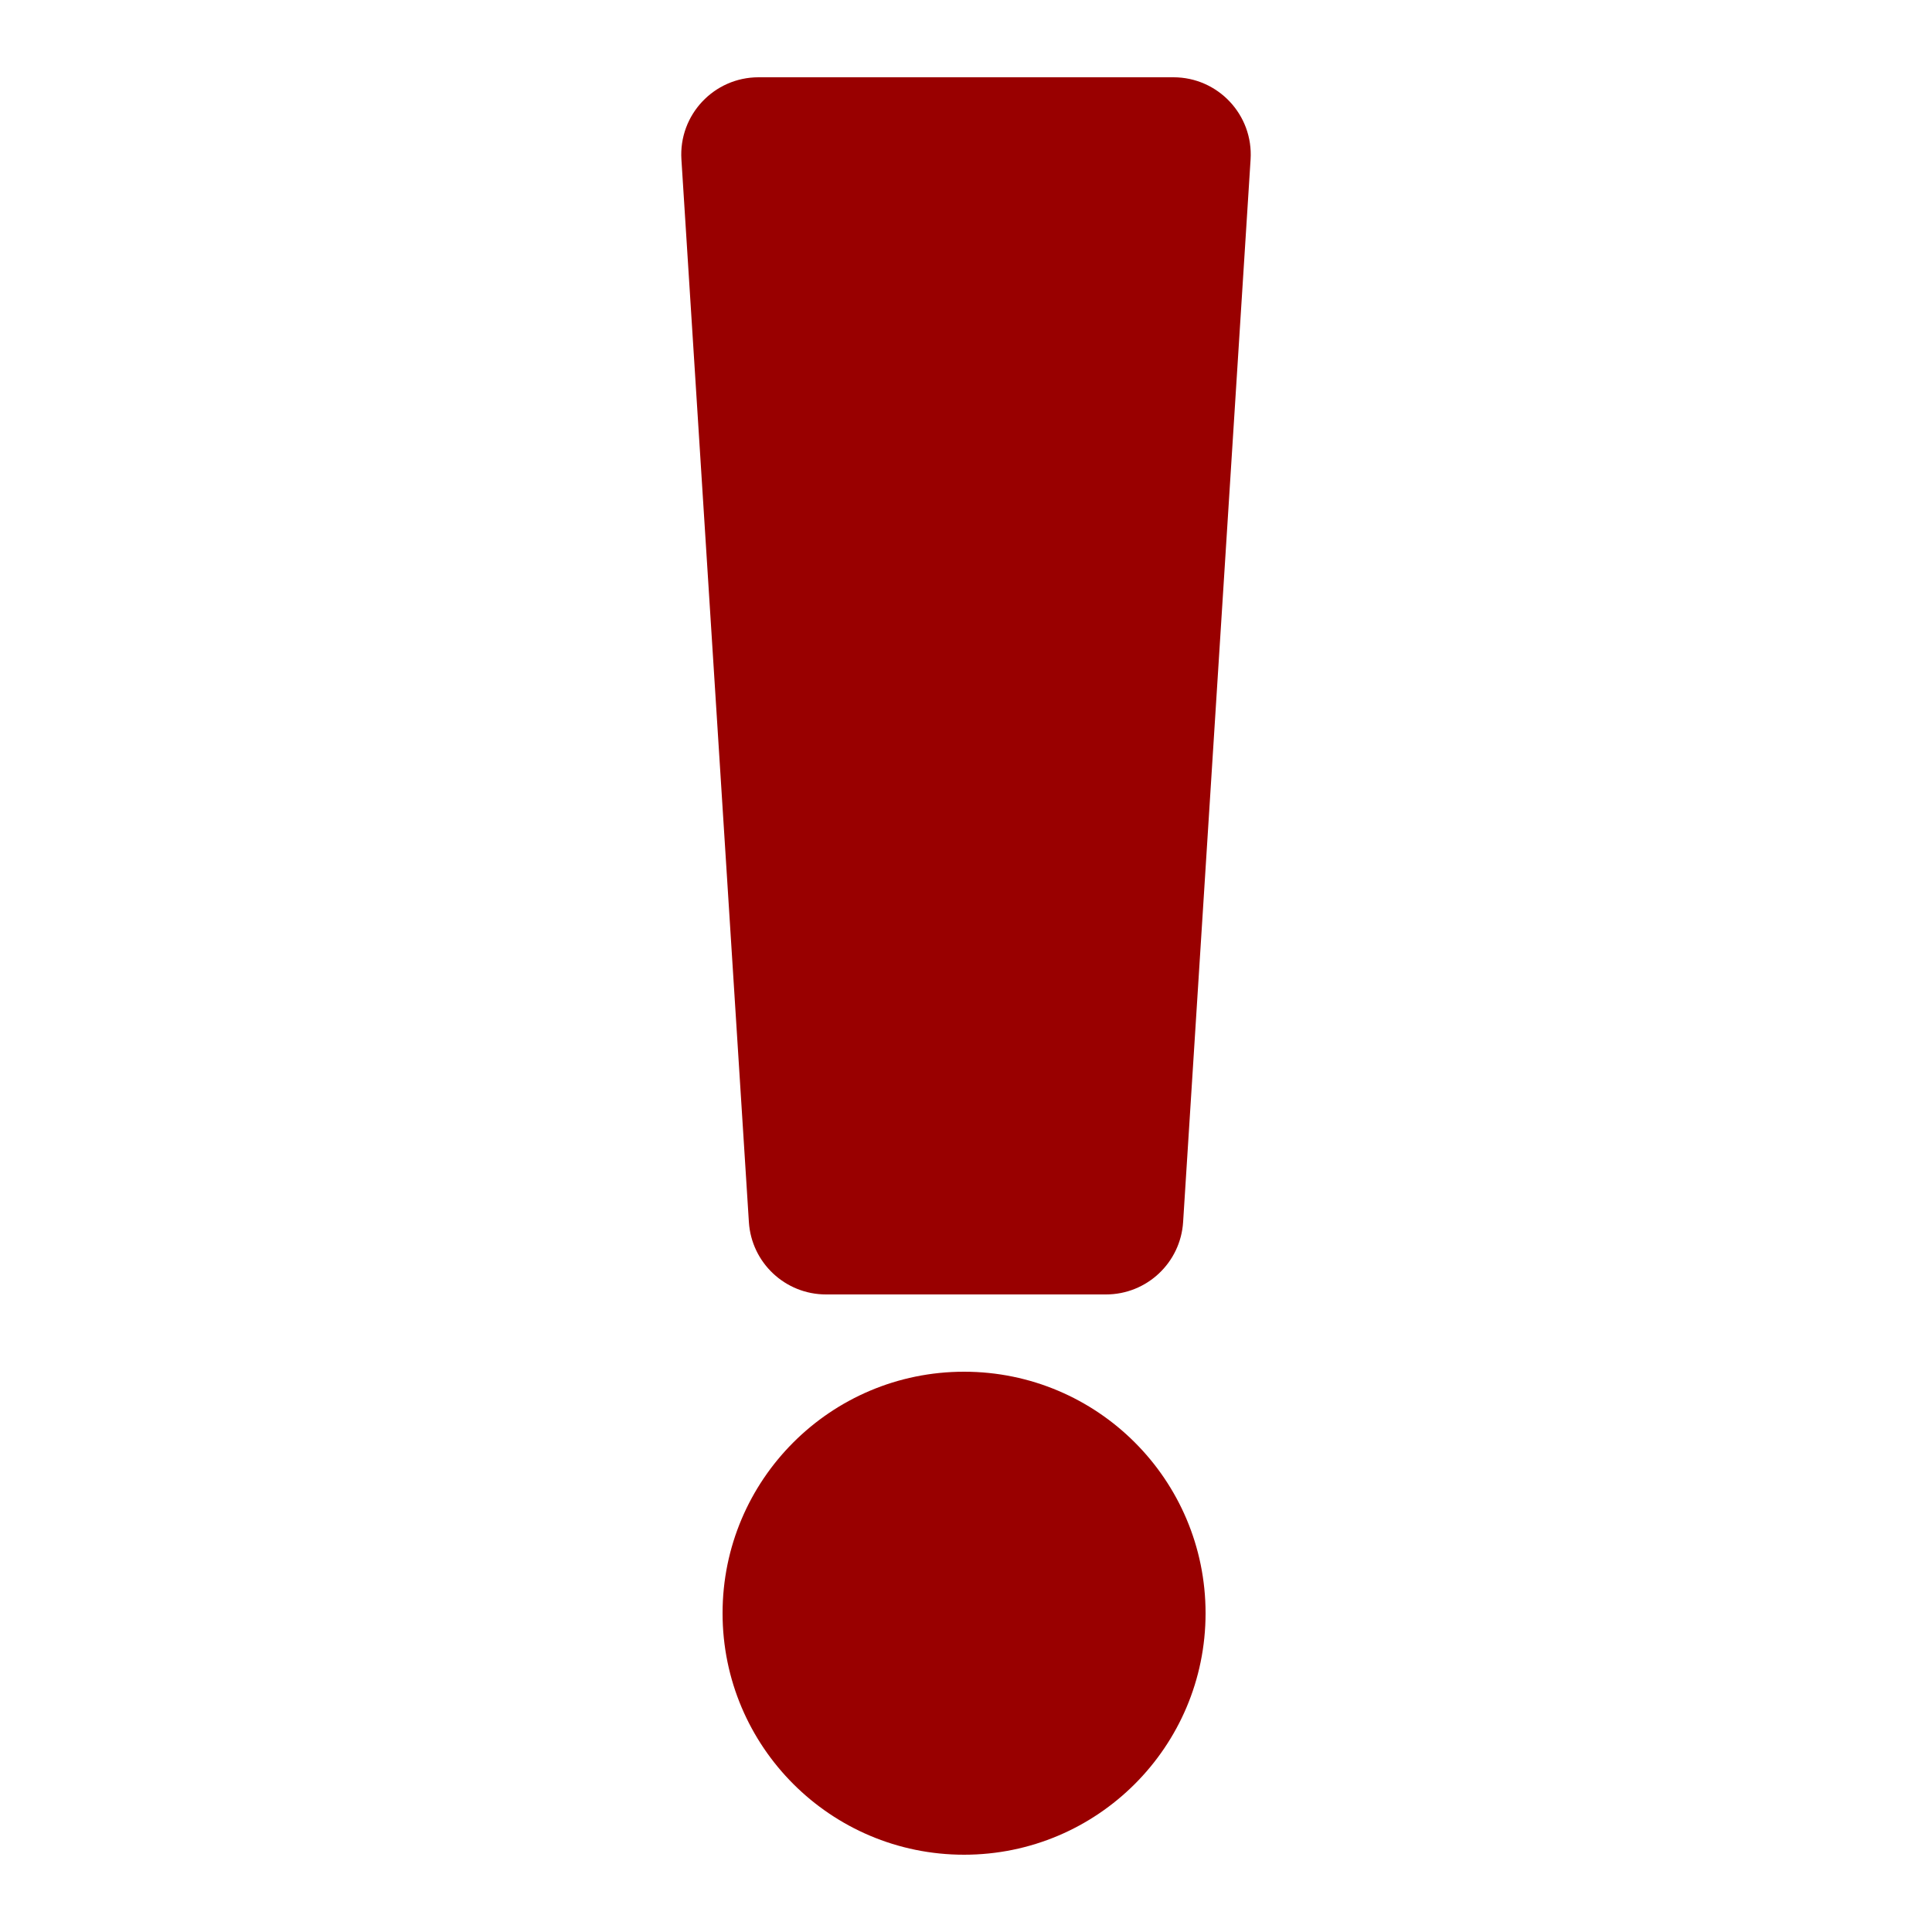 <svg width="500" height="500" viewBox="0 0 500 500" fill="none" xmlns="http://www.w3.org/2000/svg">
<path d="M176.35 41.267C175.619 29.746 184.766 20 196.31 20H303.69C315.234 20 324.381 29.746 323.65 41.267L306.189 316.267C305.521 326.8 296.783 335 286.23 335H213.77C203.217 335 194.479 326.8 193.811 316.267L176.35 41.267Z" fill="#990000"/>
<path d="M312 417.5C312 452.018 284.018 480 249.5 480C214.982 480 187 452.018 187 417.5C187 382.982 214.982 355 249.5 355C284.018 355 312 382.982 312 417.5Z" fill="#990000"/>
</svg>
